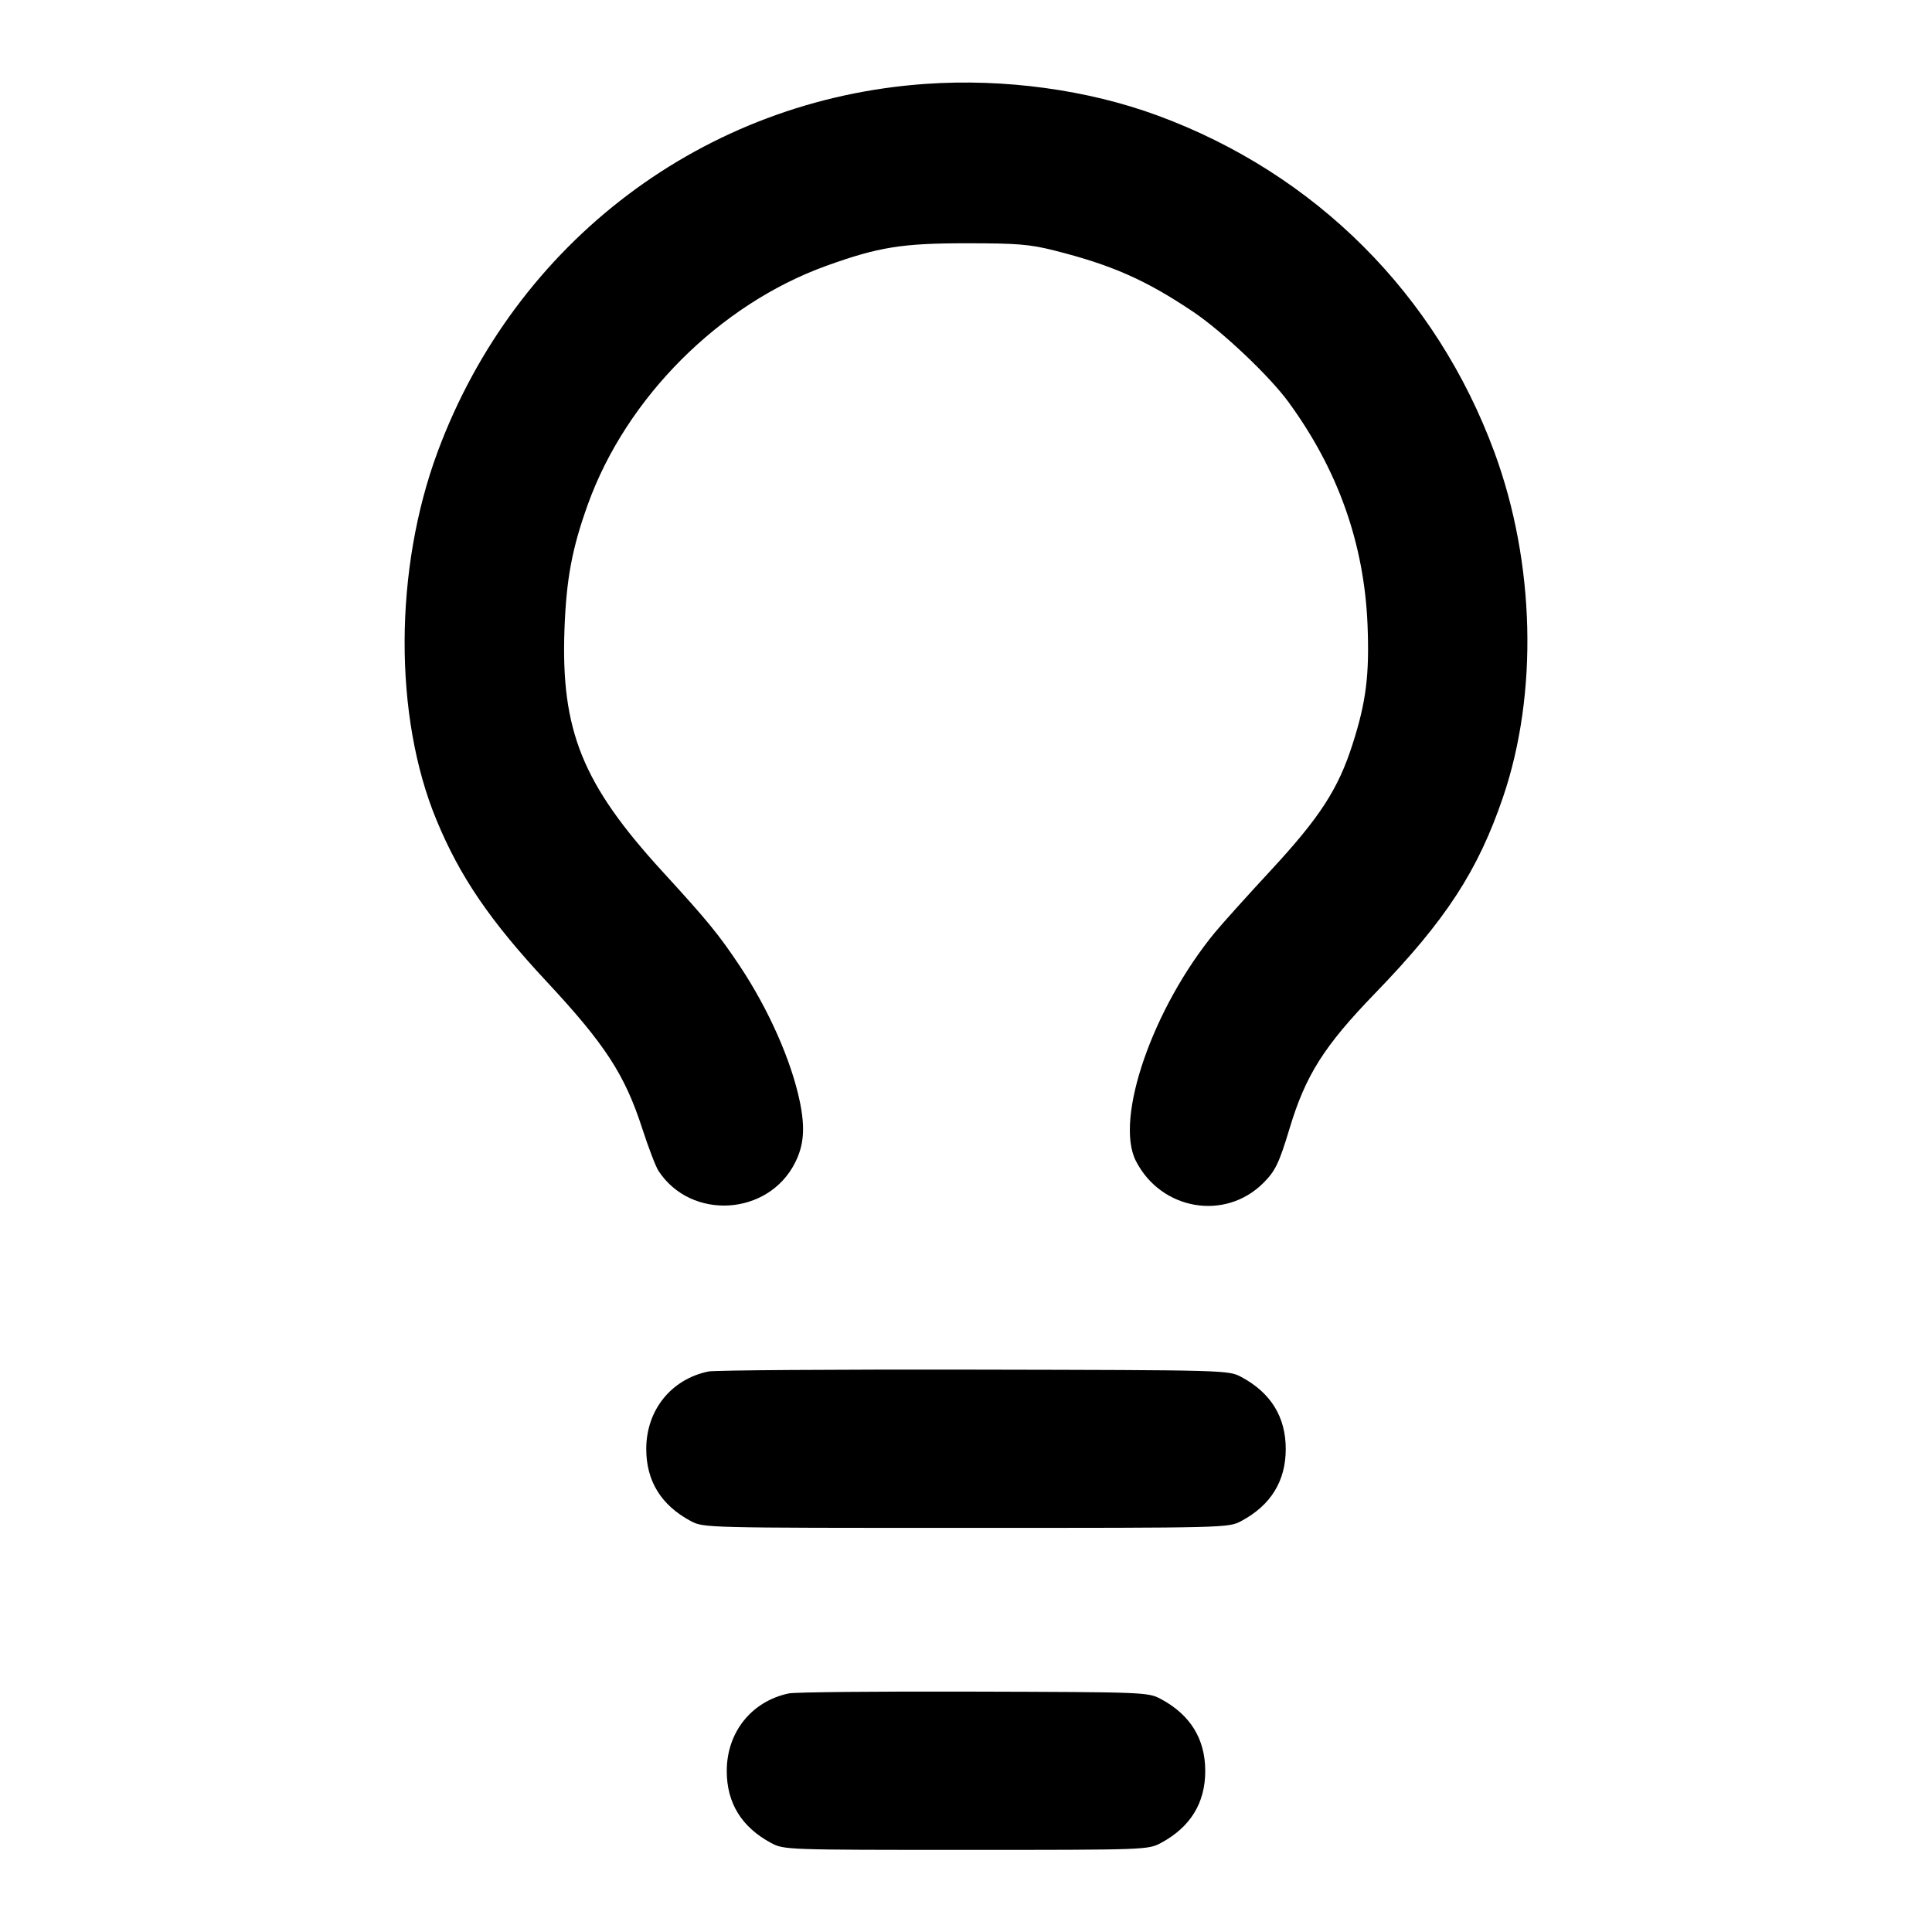 <svg xmlns="http://www.w3.org/2000/svg" width="24" height="24" fill="none" viewBox="0 0 24 24"><path d="M11.500 1.042 C 8.752 1.232,6.408 2.998,5.437 5.611 C 4.895 7.069,4.889 8.900,5.422 10.186 C 5.712 10.889,6.088 11.440,6.791 12.194 C 7.517 12.973,7.762 13.350,7.979 14.021 C 8.056 14.259,8.147 14.495,8.180 14.545 C 8.585 15.164,9.546 15.105,9.878 14.441 C 9.987 14.223,10.003 14.012,9.936 13.686 C 9.830 13.175,9.549 12.540,9.190 12.000 C 8.928 11.607,8.793 11.442,8.230 10.827 C 7.236 9.741,6.967 9.077,7.012 7.820 C 7.035 7.191,7.106 6.811,7.304 6.262 C 7.781 4.939,8.939 3.781,10.263 3.303 C 10.912 3.069,11.205 3.022,12.000 3.022 C 12.636 3.022,12.790 3.034,13.099 3.112 C 13.812 3.292,14.234 3.478,14.823 3.874 C 15.182 4.115,15.770 4.671,16.005 4.993 C 16.621 5.835,16.946 6.752,16.988 7.760 C 17.013 8.384,16.971 8.720,16.800 9.251 C 16.623 9.802,16.397 10.152,15.792 10.806 C 15.499 11.122,15.186 11.470,15.095 11.580 C 14.320 12.520,13.843 13.896,14.110 14.421 C 14.422 15.033,15.218 15.171,15.694 14.695 C 15.843 14.546,15.889 14.450,16.019 14.020 C 16.218 13.357,16.448 12.994,17.081 12.340 C 17.960 11.432,18.361 10.816,18.672 9.900 C 19.110 8.611,19.069 6.990,18.565 5.620 C 17.842 3.657,16.343 2.158,14.380 1.435 C 13.511 1.115,12.479 0.974,11.500 1.042 M8.800 17.037 C 8.337 17.133,8.028 17.517,8.028 18.000 C 8.028 18.398,8.213 18.698,8.579 18.894 C 8.740 18.980,8.741 18.980,12.000 18.980 C 15.259 18.980,15.260 18.980,15.421 18.894 C 15.787 18.698,15.972 18.398,15.972 18.000 C 15.972 17.602,15.787 17.302,15.421 17.106 C 15.260 17.020,15.251 17.020,12.100 17.014 C 10.362 17.011,8.877 17.021,8.800 17.037 M9.800 21.036 C 9.336 21.133,9.028 21.518,9.028 22.000 C 9.028 22.398,9.213 22.698,9.579 22.894 C 9.738 22.979,9.764 22.980,12.000 22.980 C 14.236 22.980,14.262 22.979,14.421 22.894 C 14.787 22.698,14.972 22.398,14.972 22.000 C 14.972 21.602,14.787 21.302,14.421 21.106 C 14.262 21.021,14.228 21.020,12.100 21.014 C 10.912 21.010,9.877 21.020,9.800 21.036 " stroke="none" fill-rule="evenodd" fill="black"></path></svg>